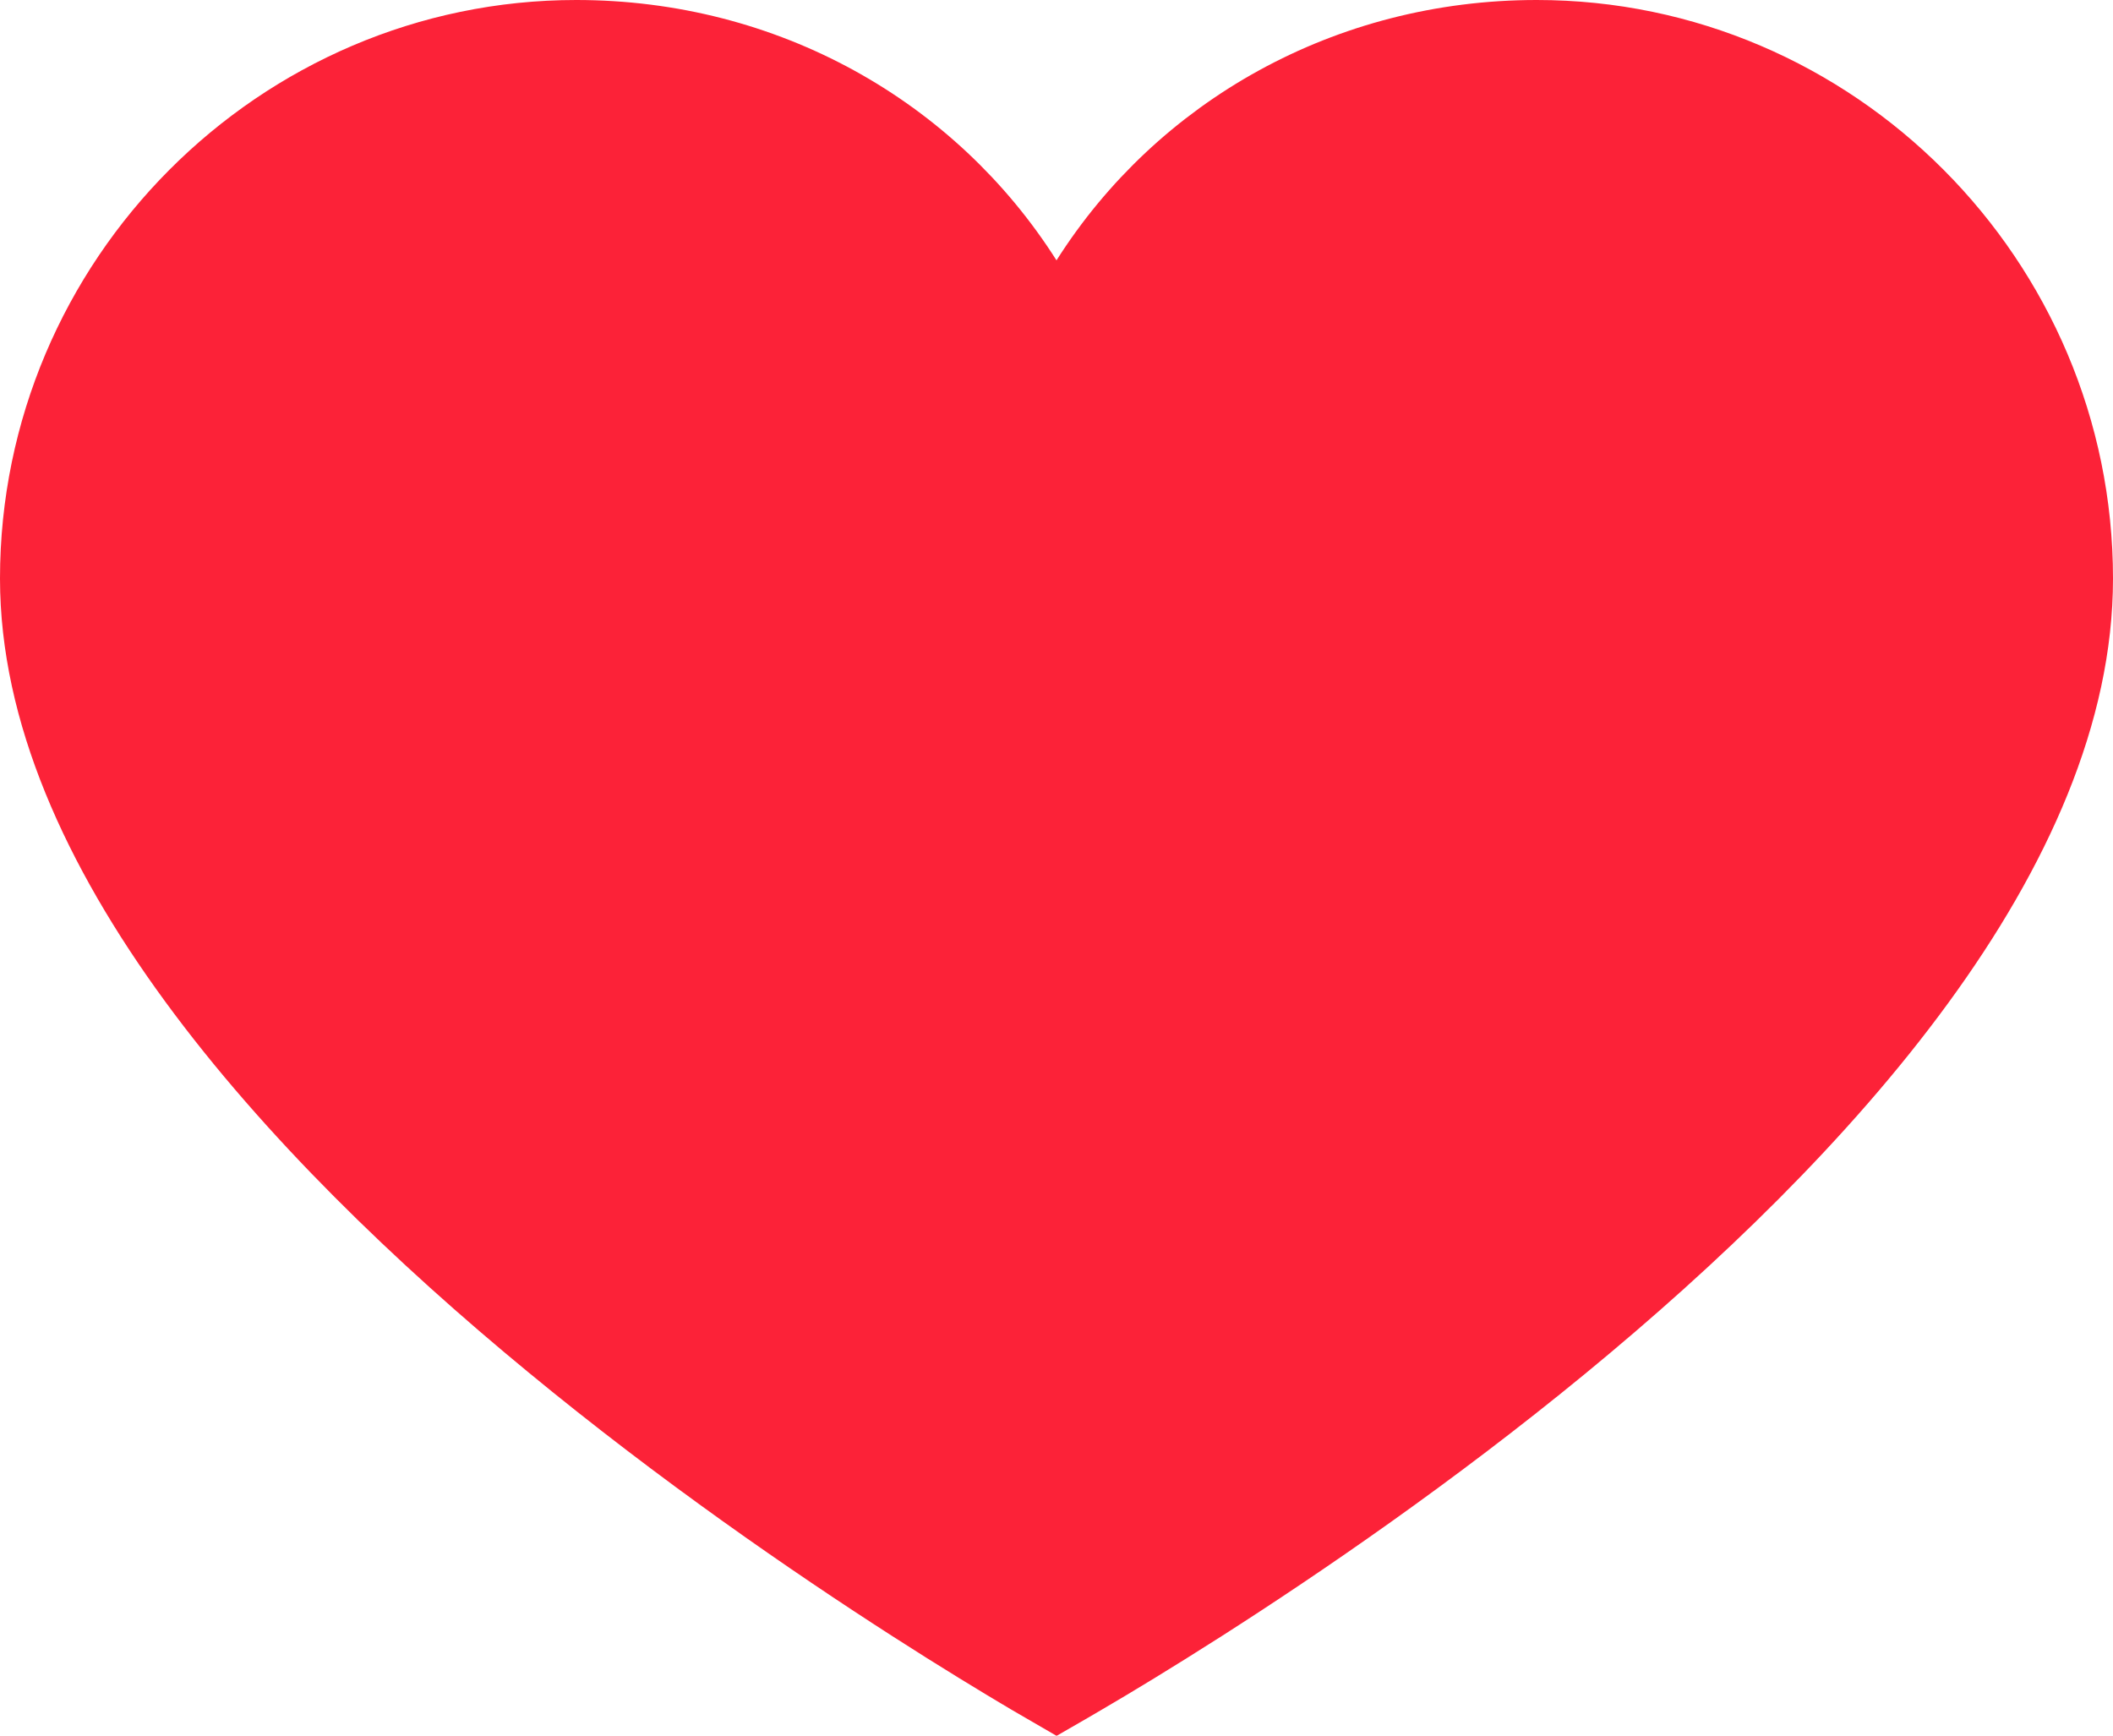 <svg width="28" height="23" viewBox="0 0 28 23" fill="none" xmlns="http://www.w3.org/2000/svg">
<path d="M13.578 3.718L14 4.384L14.422 3.718C15.667 1.754 17.862 0.5 20.364 0.5C24.286 0.5 27.5 3.724 27.5 7.667C27.5 9.433 26.691 11.247 25.409 13.002C24.131 14.752 22.415 16.399 20.683 17.822C18.953 19.243 17.22 20.429 15.918 21.261C15.268 21.676 14.727 22.003 14.348 22.224C14.21 22.306 14.093 22.373 14.001 22.426C13.909 22.373 13.792 22.305 13.653 22.223C13.275 21.999 12.733 21.671 12.083 21.253C10.781 20.416 9.048 19.224 7.318 17.798C5.585 16.371 3.87 14.722 2.591 12.975C1.308 11.222 0.5 9.417 0.5 7.667C0.5 3.724 3.714 0.5 7.636 0.5C10.138 0.5 12.333 1.754 13.578 3.718Z" fill="#fc2238" stroke="#fc2238"/>
</svg>
